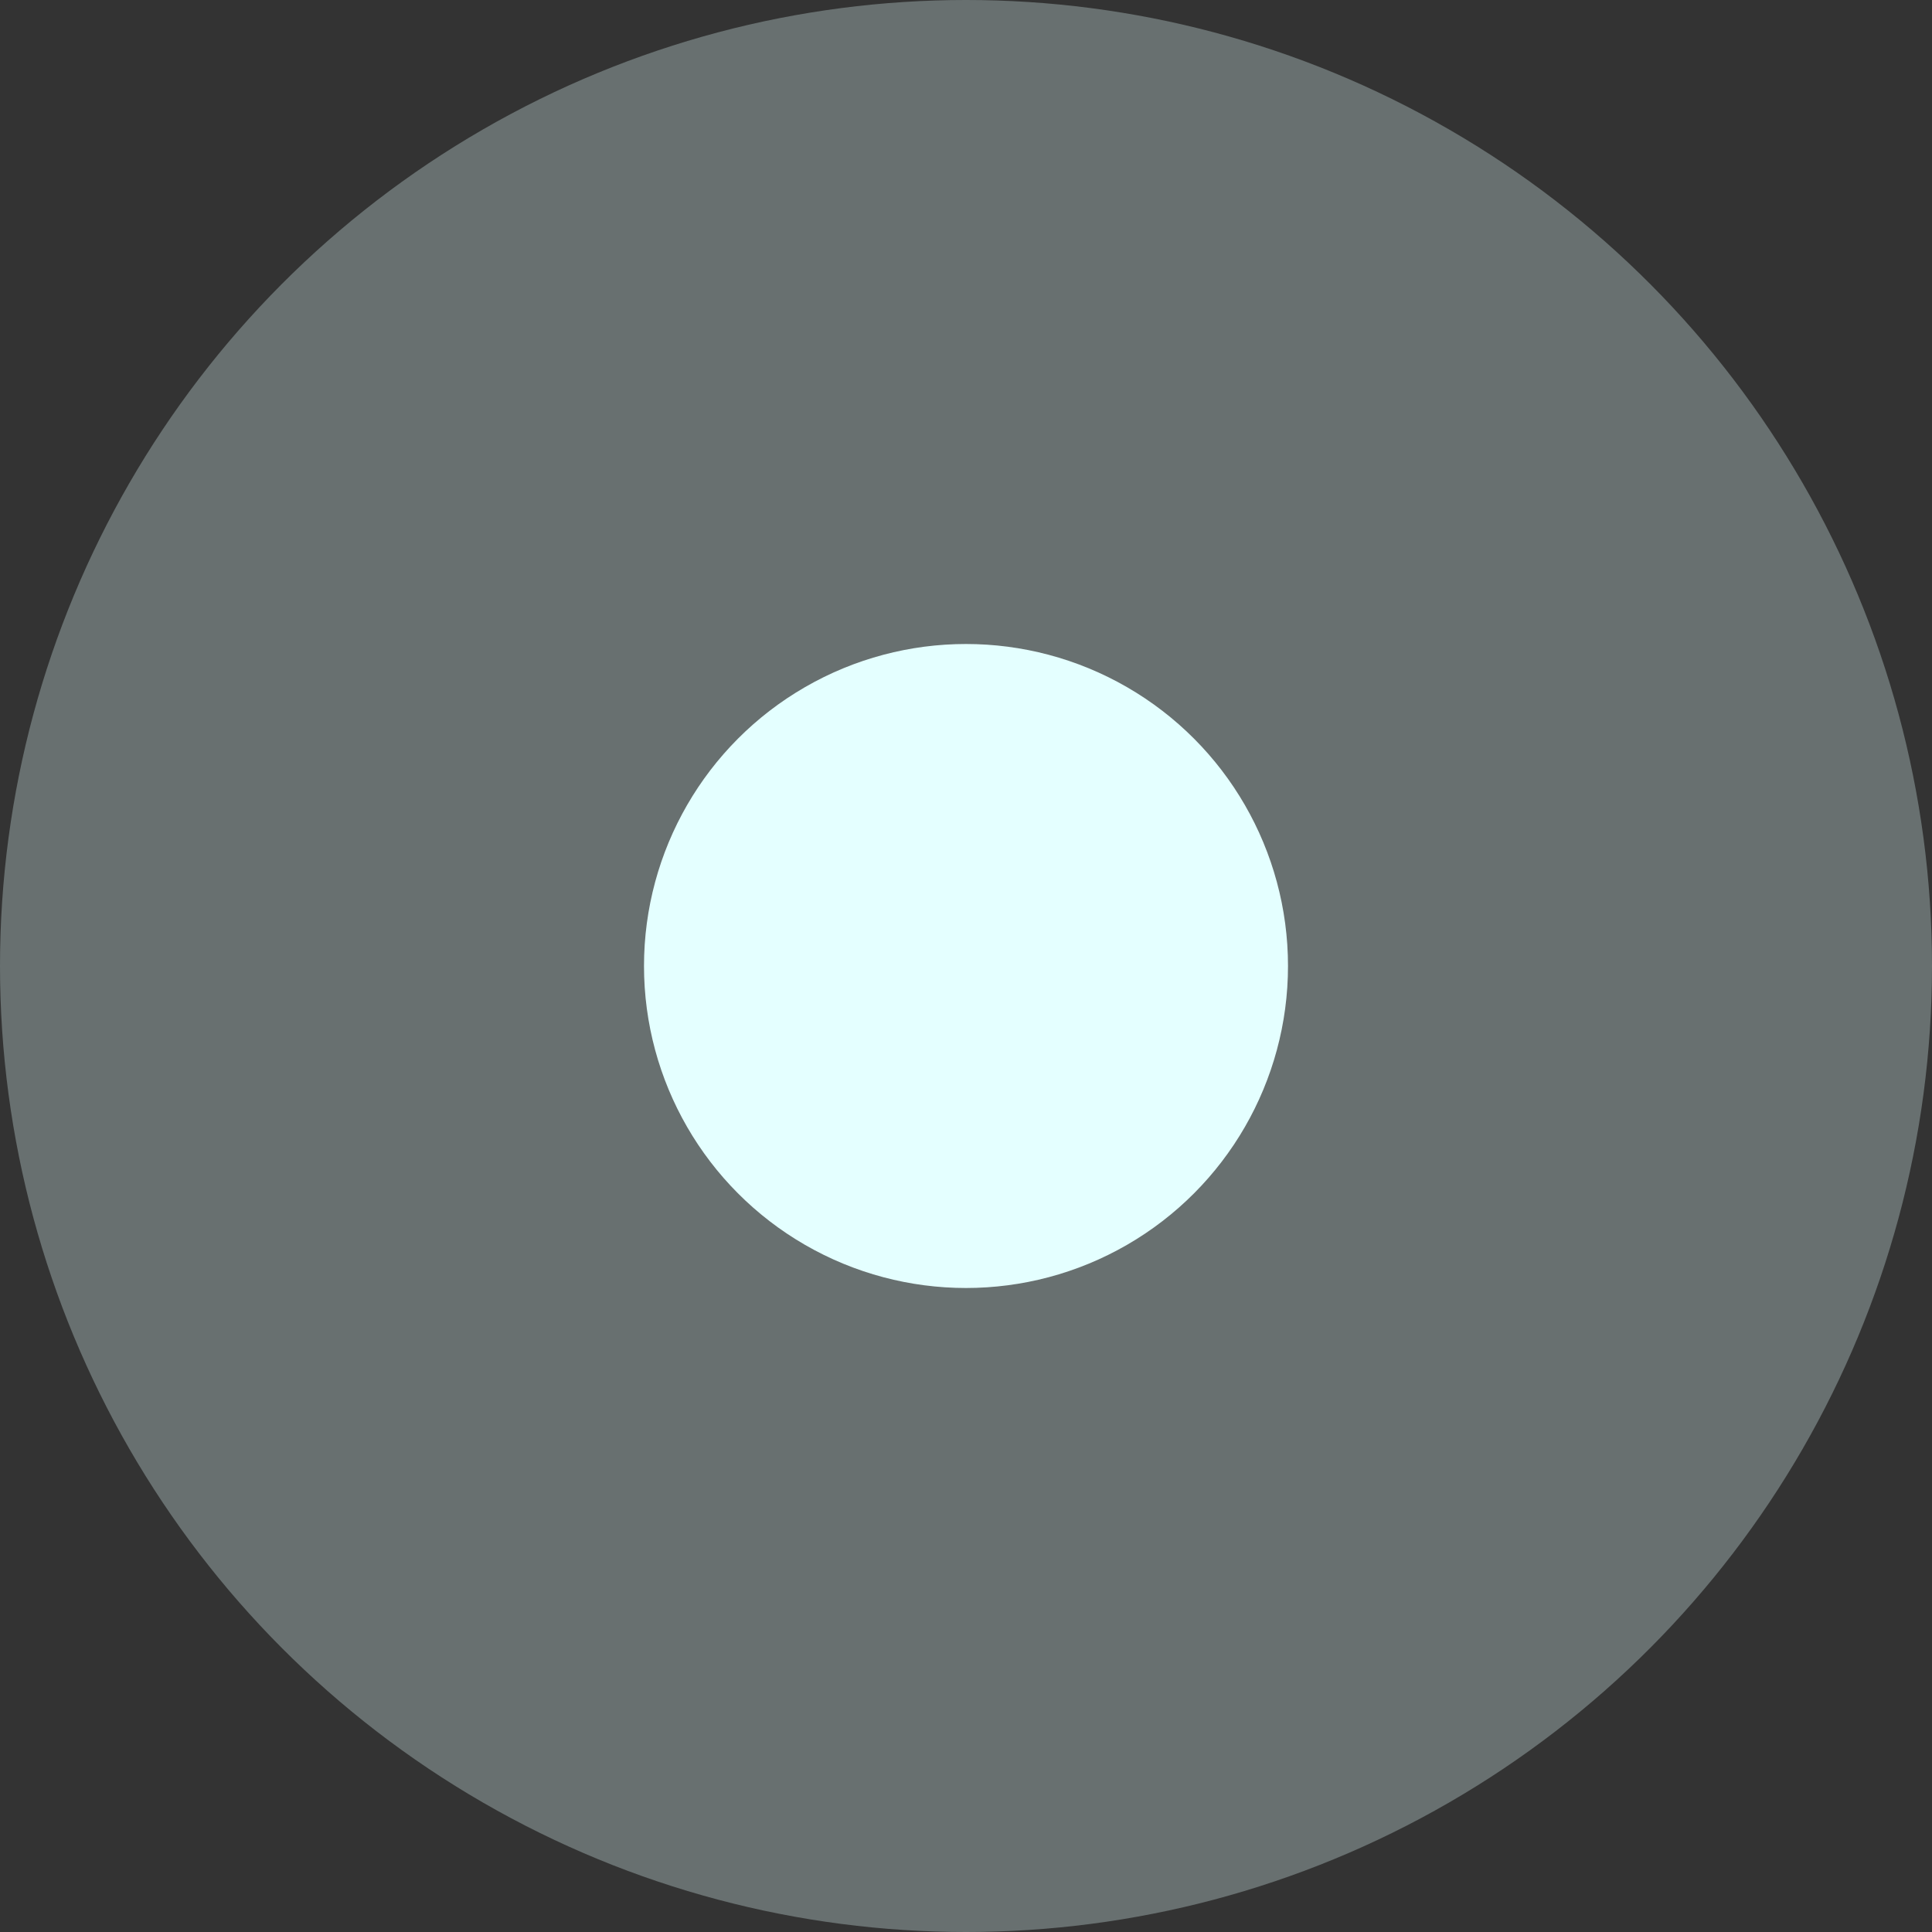 <svg xmlns="http://www.w3.org/2000/svg" width="24" height="24" viewBox="0 0 24 24" fill="#e4ffff">
  <rect x="0" y="0" width="24" height="24" fill="#333333" stroke="none"/>
  <circle cx="12" cy="12" r="12" opacity=".3"/>
  <circle cx="12" cy="12" r="4"/>
</svg>

